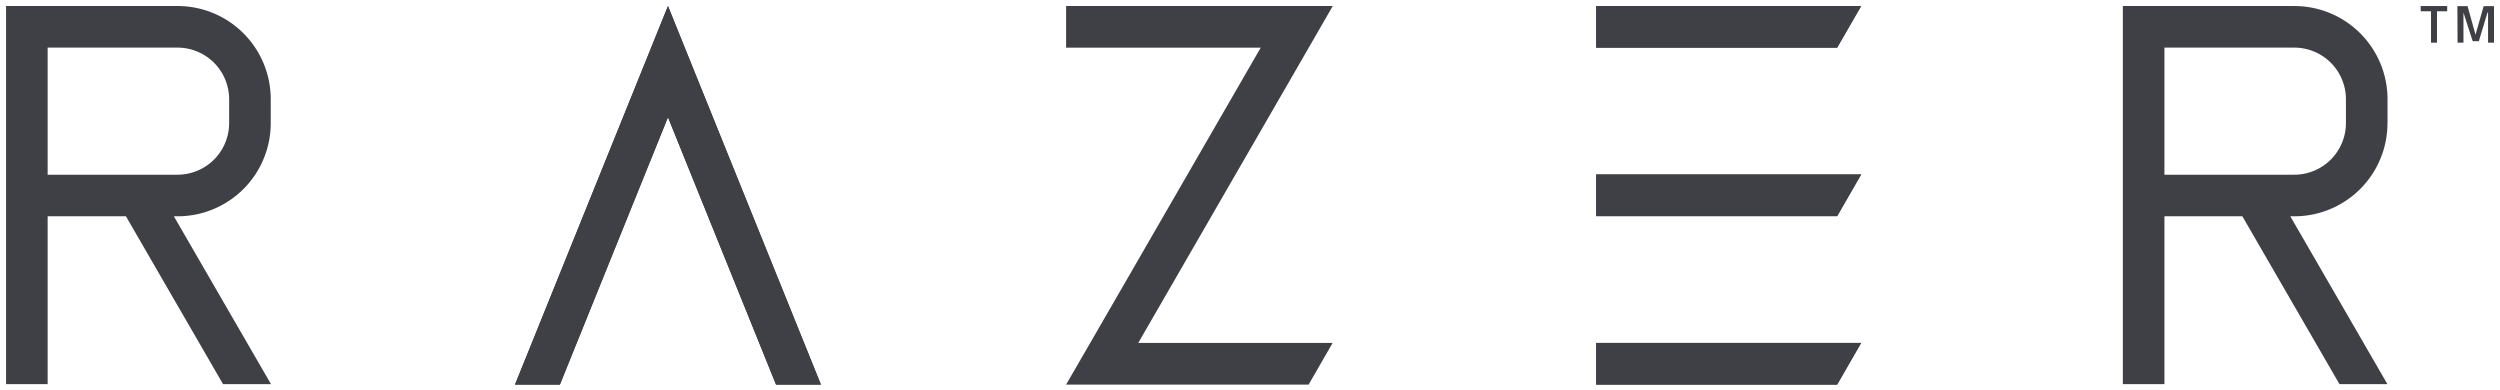 <svg
   xmlns:dc="http://purl.org/dc/elements/1.1/"
   xmlns:cc="http://creativecommons.org/ns#"
   xmlns:rdf="http://www.w3.org/1999/02/22-rdf-syntax-ns#"
   xmlns:svg="http://www.w3.org/2000/svg"
   xmlns="http://www.w3.org/2000/svg"
   xmlns:sodipodi="http://sodipodi.sourceforge.net/DTD/sodipodi-0.dtd"
   xmlns:inkscape="http://www.inkscape.org/namespaces/inkscape"
   width="208.54"
   height="32.54"
   viewBox="0 0 55.176 8.61"
   version="1.1"
   id="svg145"
   inkscape:version="0.92.0 r15299"
   sodipodi:docname="razer.svg">
  <defs
     id="defs139">
    <style
       id="style147">.cls-1{fill:lime;}</style>
  </defs>
  <g
     inkscape:label="Layer 1"
     inkscape:groupmode="layer"
     id="layer1"
     transform="translate(14.983,-144.396)">
    <g
       id="g244"
       transform="translate(0.132,-0.132)">
      <polygon
         transform="matrix(0.265,0,0,0.265,-14.983,144.661)"
         id="polygon151"
         points="132.44,0 132.44,3.47 152.51,3.47 154.51,0 "
         class="cls-1"
         style="fill:#3f3f46" />
      <polygon
         transform="matrix(0.265,0,0,0.265,-14.983,144.661)"
         id="polygon153"
         points="132.44,14.03 132.44,17.5 152.51,17.5 154.51,14.03 "
         class="cls-1"
         style="fill:#3f3f46" />
      <polygon
         transform="matrix(0.265,0,0,0.265,-14.983,144.661)"
         id="polygon155"
         points="132.44,28.06 132.44,31.53 152.51,31.53 154.51,28.06 "
         class="cls-1"
         style="fill:#3f3f46" />
      <path
         id="path157"
         d="m 37.58,147.246 v -0.529 a 2.056,2.056 0 0 0 -2.056,-2.056 h -3.786 v 8.345 h 0.918 v -3.704 h 1.72 l 2.143,3.704 h 1.058 l -2.143,-3.704 h 0.087 a 2.056,2.056 0 0 0 2.058,-2.056 z m -4.924,-1.667 h 2.868 a 1.14,1.14 0 0 1 1.138,1.138 v 0.529 a 1.14,1.14 0 0 1 -1.138,1.138 h -2.868 z"
         class="cls-1"
         inkscape:connector-curvature="0"
         style="fill:#3f3f46;stroke-width:0.265" />
      <path
         id="path159"
         d="m -9.141,147.246 v -0.529 a 2.056,2.056 0 0 0 -2.056,-2.056 h -3.786 v 8.345 h 0.918 v -3.704 h 1.728 l 2.143,3.704 h 1.058 l -2.143,-3.704 h 0.087 a 2.056,2.056 0 0 0 2.051,-2.056 z m -4.924,-1.667 h 2.868 a 1.14,1.14 0 0 1 1.138,1.138 v 0.529 a 1.14,1.14 0 0 1 -1.138,1.138 h -2.868 z"
         class="cls-1"
         inkscape:connector-curvature="0"
         style="fill:#3f3f46;stroke-width:0.265" />
      <polygon
         transform="matrix(0.265,0,0,0.265,-14.983,144.661)"
         id="polygon161"
         points="55.13,9.26 64.13,31.53 67.87,31.53 57,4.63 55.13,0 53.26,4.63 42.39,31.53 46.13,31.53 "
         class="cls-1"
         style="fill:#3f3f46" />
      <path
         id="path163"
         d="m 38.312,144.661 h 0.585 v 0.116 h -0.225 v 0.693 h -0.132 v -0.693 h -0.228 z"
         class="cls-1"
         inkscape:connector-curvature="0"
         style="fill:#3f3f46;stroke-width:0.265" />
      <path
         id="path165"
         d="m 39.122,144.663 h 0.225 l 0.175,0.632 0.18,-0.632 h 0.228 v 0.807 H 39.799 v -0.664 h -0.013 l -0.191,0.632 h -0.135 l -0.204,-0.632 v 0 0.664 h -0.13 z"
         class="cls-1"
         inkscape:connector-curvature="0"
         style="fill:#3f3f46;stroke-width:0.265" />
      <polygon
         transform="matrix(0.265,0,0,0.265,-14.983,144.661)"
         id="polygon167"
         points="88.29,0 88.29,3.47 104.5,3.47 90.3,28.06 88.29,31.53 92.3,31.53 108.49,31.53 110.49,28.06 94.3,28.06 108.5,3.47 110.5,0 106.5,0 "
         class="cls-1"
         style="fill:#3f3f46" />
      <polygon
         transform="matrix(0.265,0,0,0.265,-14.983,144.661)"
         id="polygon169"
         points="132.44,0 132.44,3.47 152.51,3.47 154.51,0 "
         class="cls-1"
         style="fill:#3f3f46" />
      <polygon
         transform="matrix(0.265,0,0,0.265,-14.983,144.661)"
         id="polygon171"
         points="132.44,14.03 132.44,17.5 152.51,17.5 154.51,14.03 "
         class="cls-1"
         style="fill:#3f3f46" />
      <polygon
         transform="matrix(0.265,0,0,0.265,-14.983,144.661)"
         id="polygon173"
         points="132.44,28.06 132.44,31.53 152.51,31.53 154.51,28.06 "
         class="cls-1"
         style="fill:#3f3f46" />
      <path
         id="path175"
         d="M 37.58,147.246"
         class="cls-1"
         inkscape:connector-curvature="0"
         style="fill:#3f3f46;stroke-width:0.265" />
      <path
         id="path177"
         d="M -9.141,147.246"
         class="cls-1"
         inkscape:connector-curvature="0"
         style="fill:#3f3f46;stroke-width:0.265" />
      <polygon
         transform="matrix(0.265,0,0,0.265,-14.983,144.661)"
         id="polygon179"
         points="55.13,9.26 64.13,31.53 67.87,31.53 57,4.63 55.13,0 53.26,4.63 42.39,31.53 46.13,31.53 "
         class="cls-1"
         style="fill:#3f3f46" />
      <path
         id="path181"
         d=""
         class="cls-1"
         inkscape:connector-curvature="0"
         style="fill:#3f3f46;stroke-width:0.265" />
      <path
         id="path183"
         d=""
         class="cls-1"
         inkscape:connector-curvature="0"
         style="fill:#3f3f46;stroke-width:0.265" />
    </g>
  </g>
</svg>
